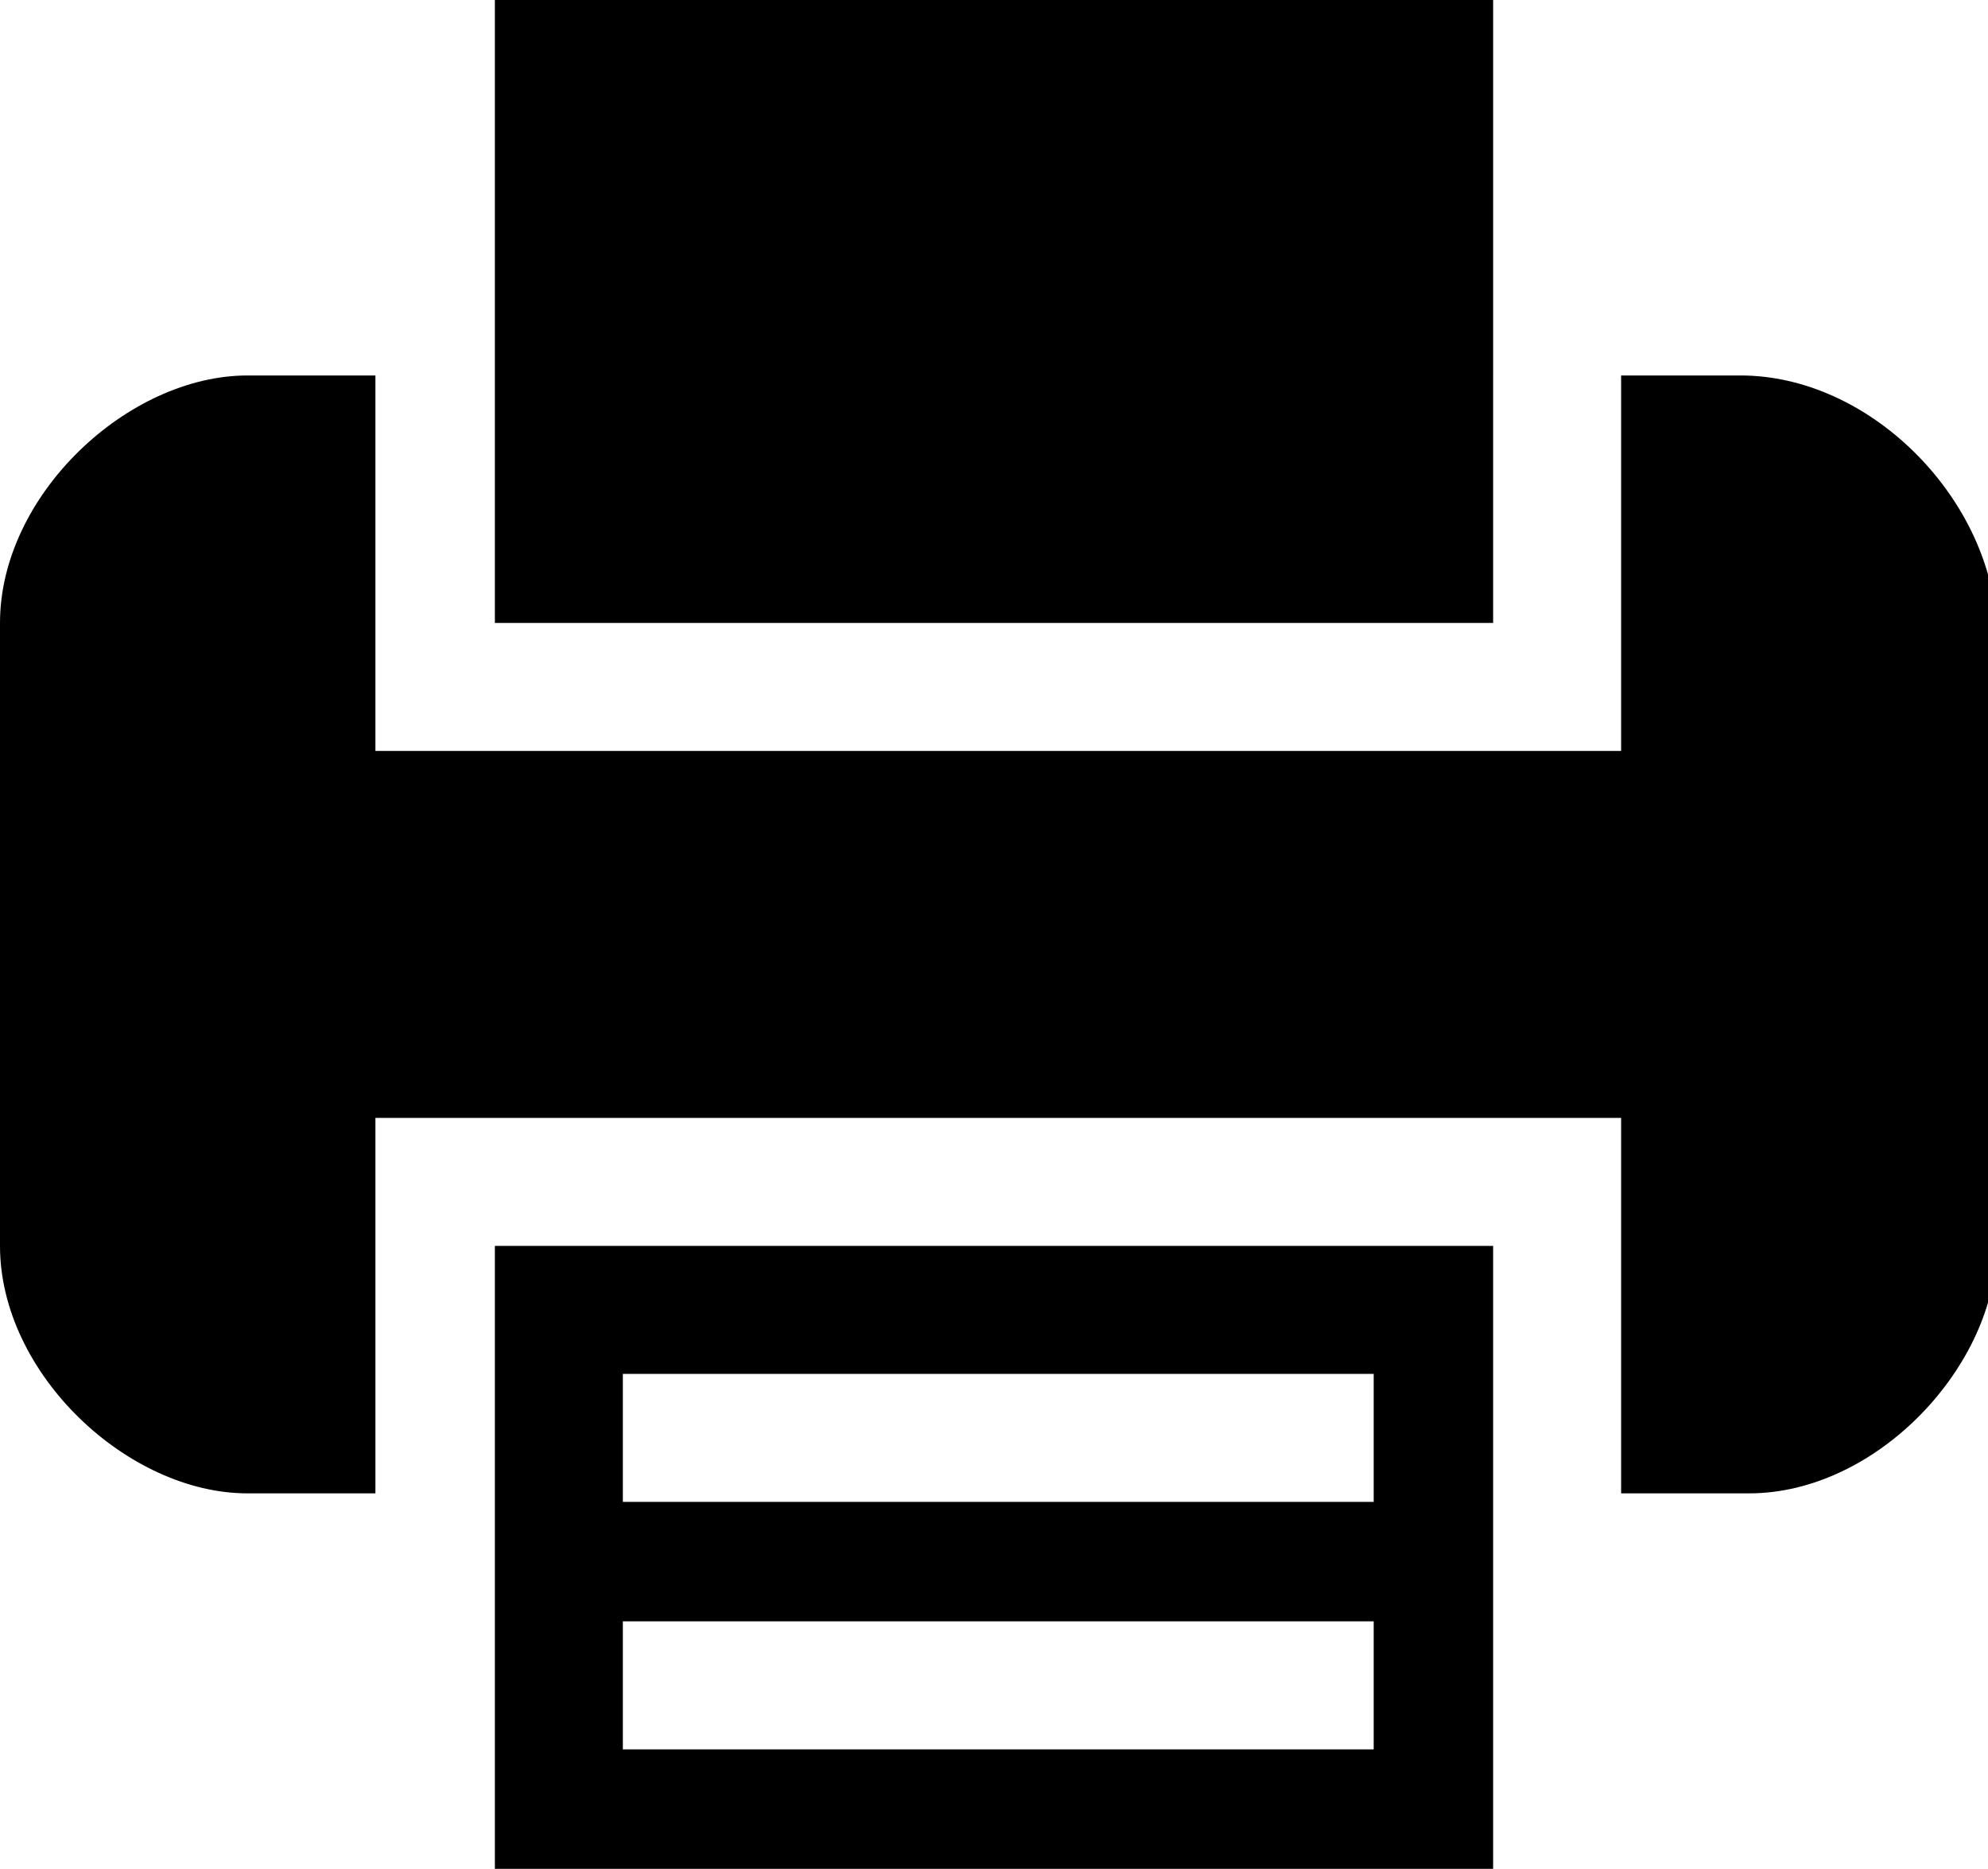 <svg xmlns="http://www.w3.org/2000/svg" viewBox="0 0 23.3 21.9"><path d="M5.8 17.5v4.4h11.7V14.6H5.8v2.9zm1.5-1.4h8.8v1.5H7.3v-1.5zm0 2.9h8.8v1.5H7.3V19zM17.5 4.4V0H5.8V7.3h11.7"/><path d="M20.4 4.4H19v4.4H4.4V4.4H2.9C1.5 4.4 0 5.8 0 7.3v7.3c0 1.5 1.5 2.9 2.9 2.9h1.5v-4.4H19v4.4h1.5c1.5 0 2.9-1.5 2.9-2.9V7.3c-.1-1.5-1.5-2.9-3-2.9"/></svg>